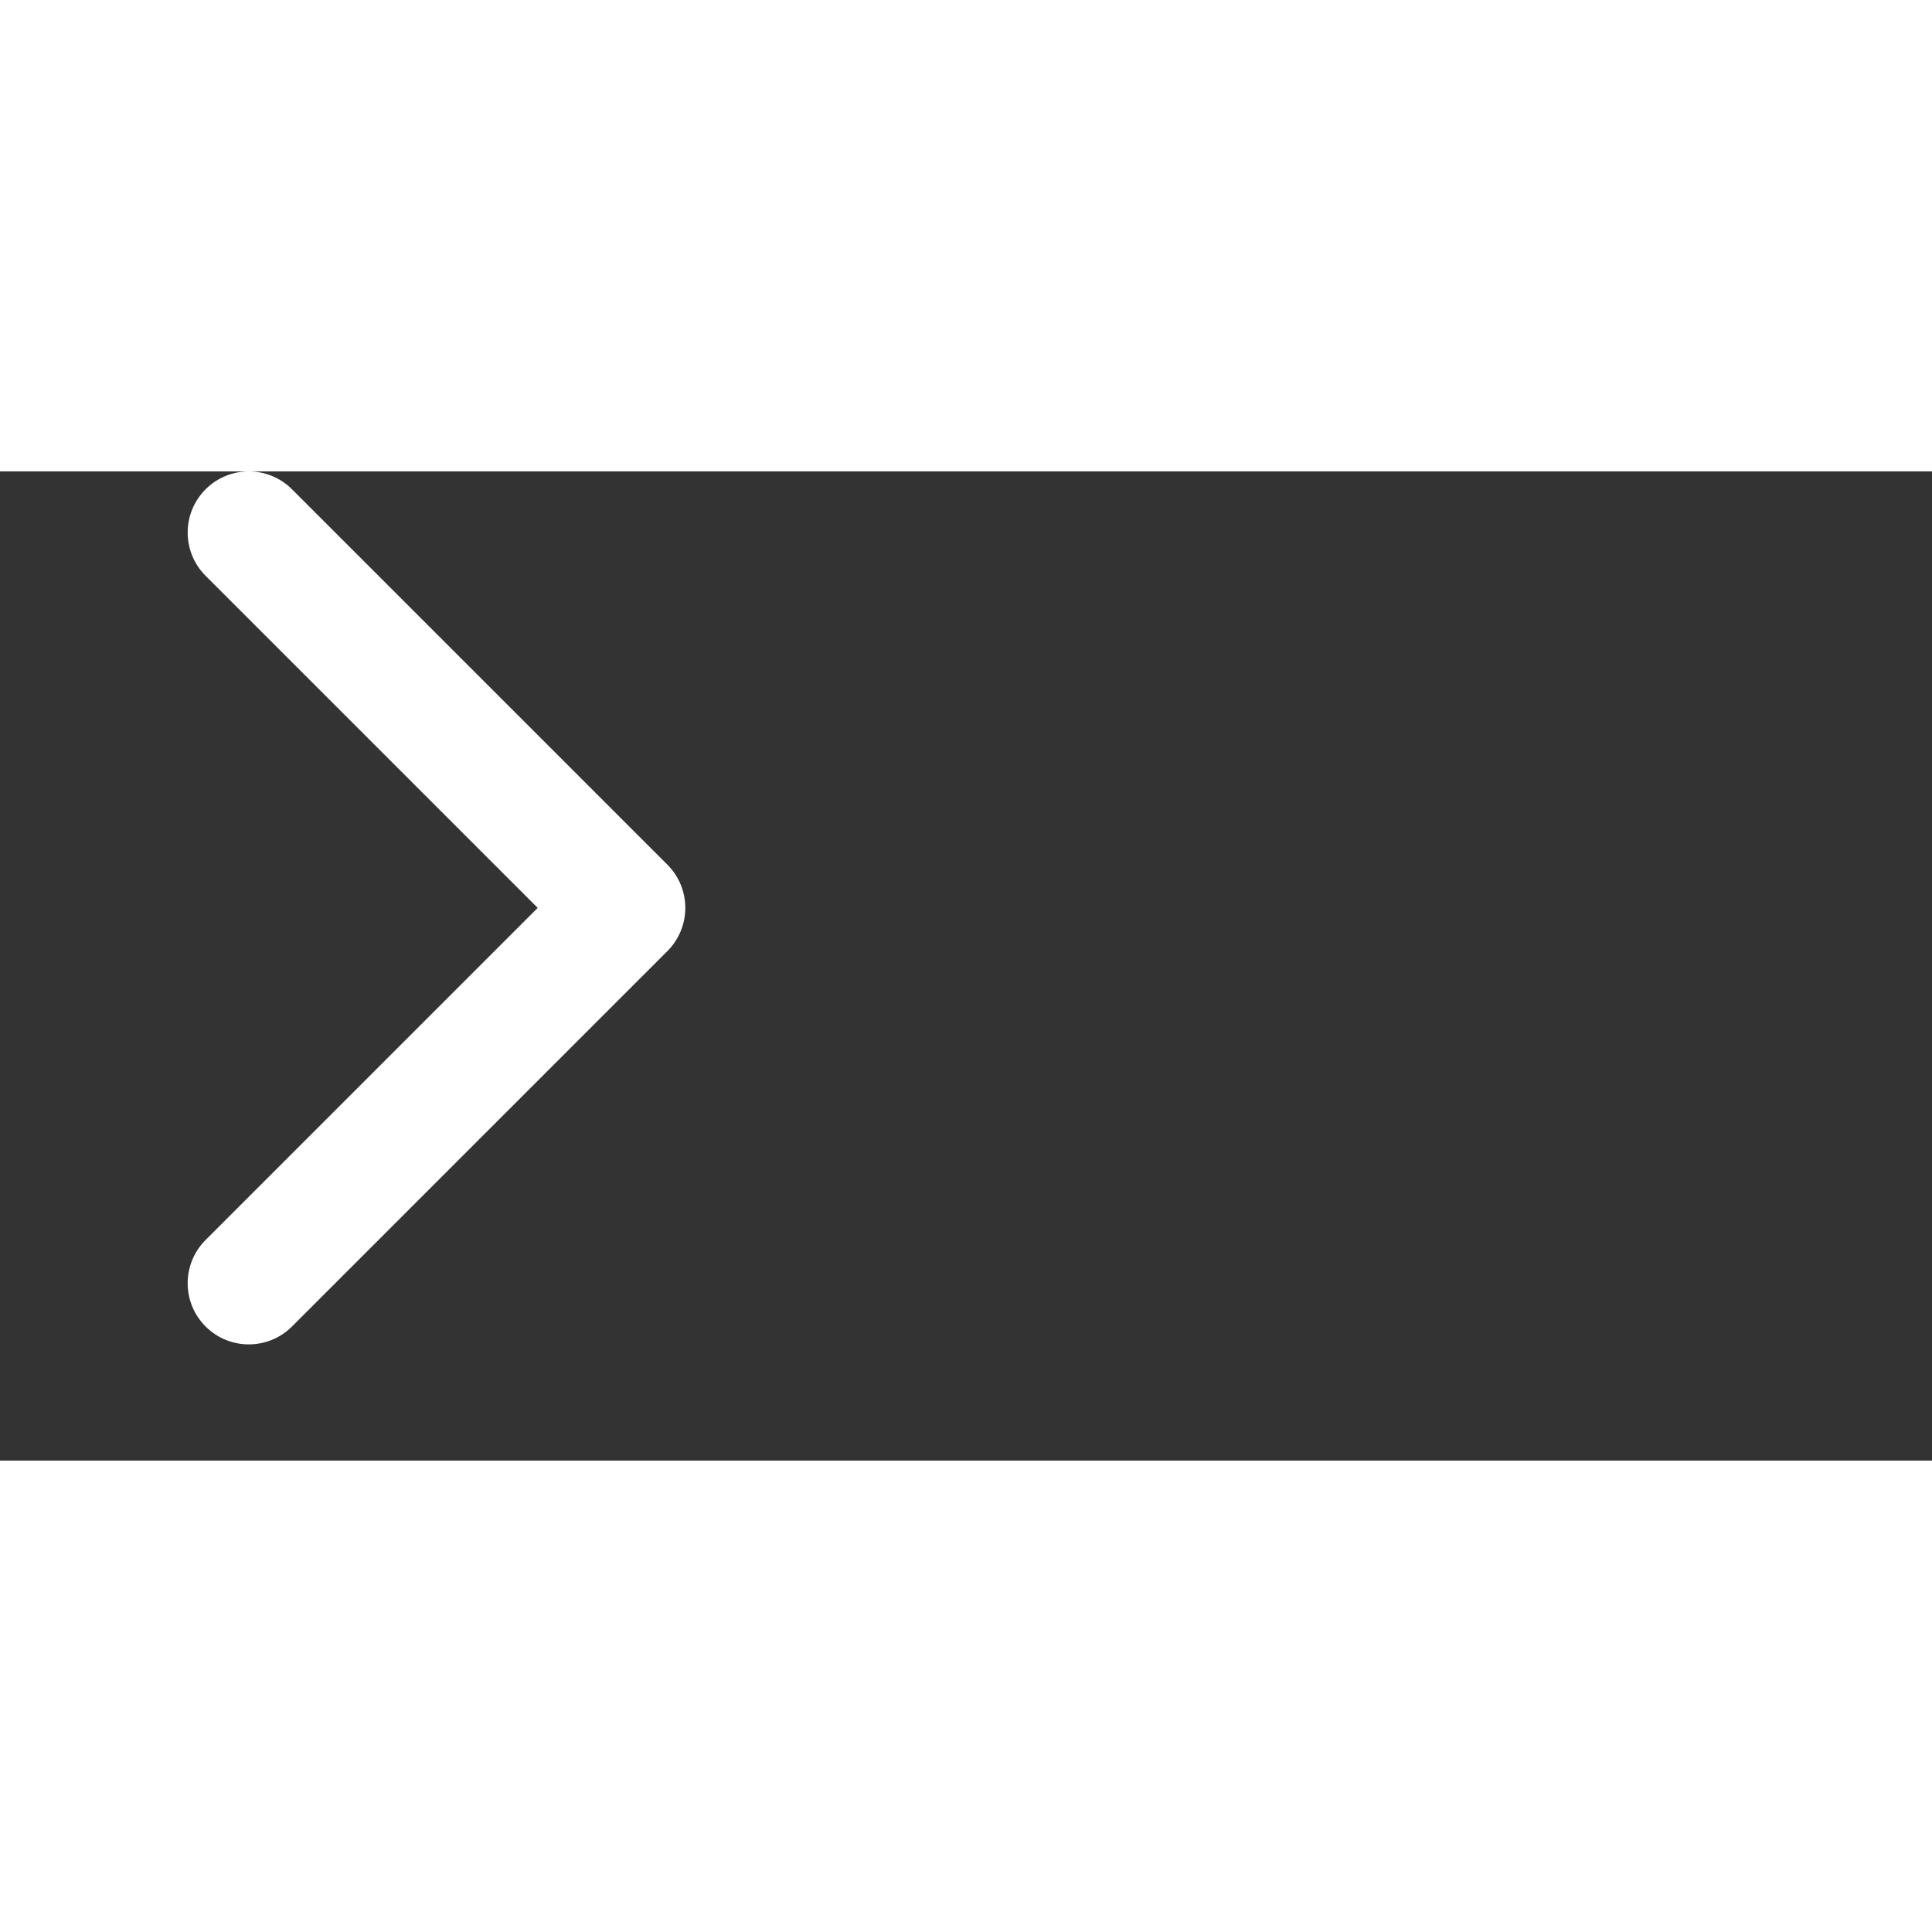 <svg enable-background="new 0 0 512 512" height="20" viewBox="0 0 1000 512" width="20" xmlns="http://www.w3.org/2000/svg"><rect x="0" y="0" width="1000" height="512" fill="#333333" stroke="none"/><path d="m345.441 248.292-194.287 194.281c-12.359 12.365-32.397 12.365-44.75 0-12.354-12.354-12.354-32.391 0-44.744l171.914-171.909-171.909-171.903c-12.354-12.359-12.354-32.394 0-44.748 12.354-12.359 32.391-12.359 44.75 0l194.287 194.284c6.177 6.18 9.262 14.271 9.262 22.366 0 8.099-3.091 16.196-9.267 22.373z" fill="#fff"/></svg>